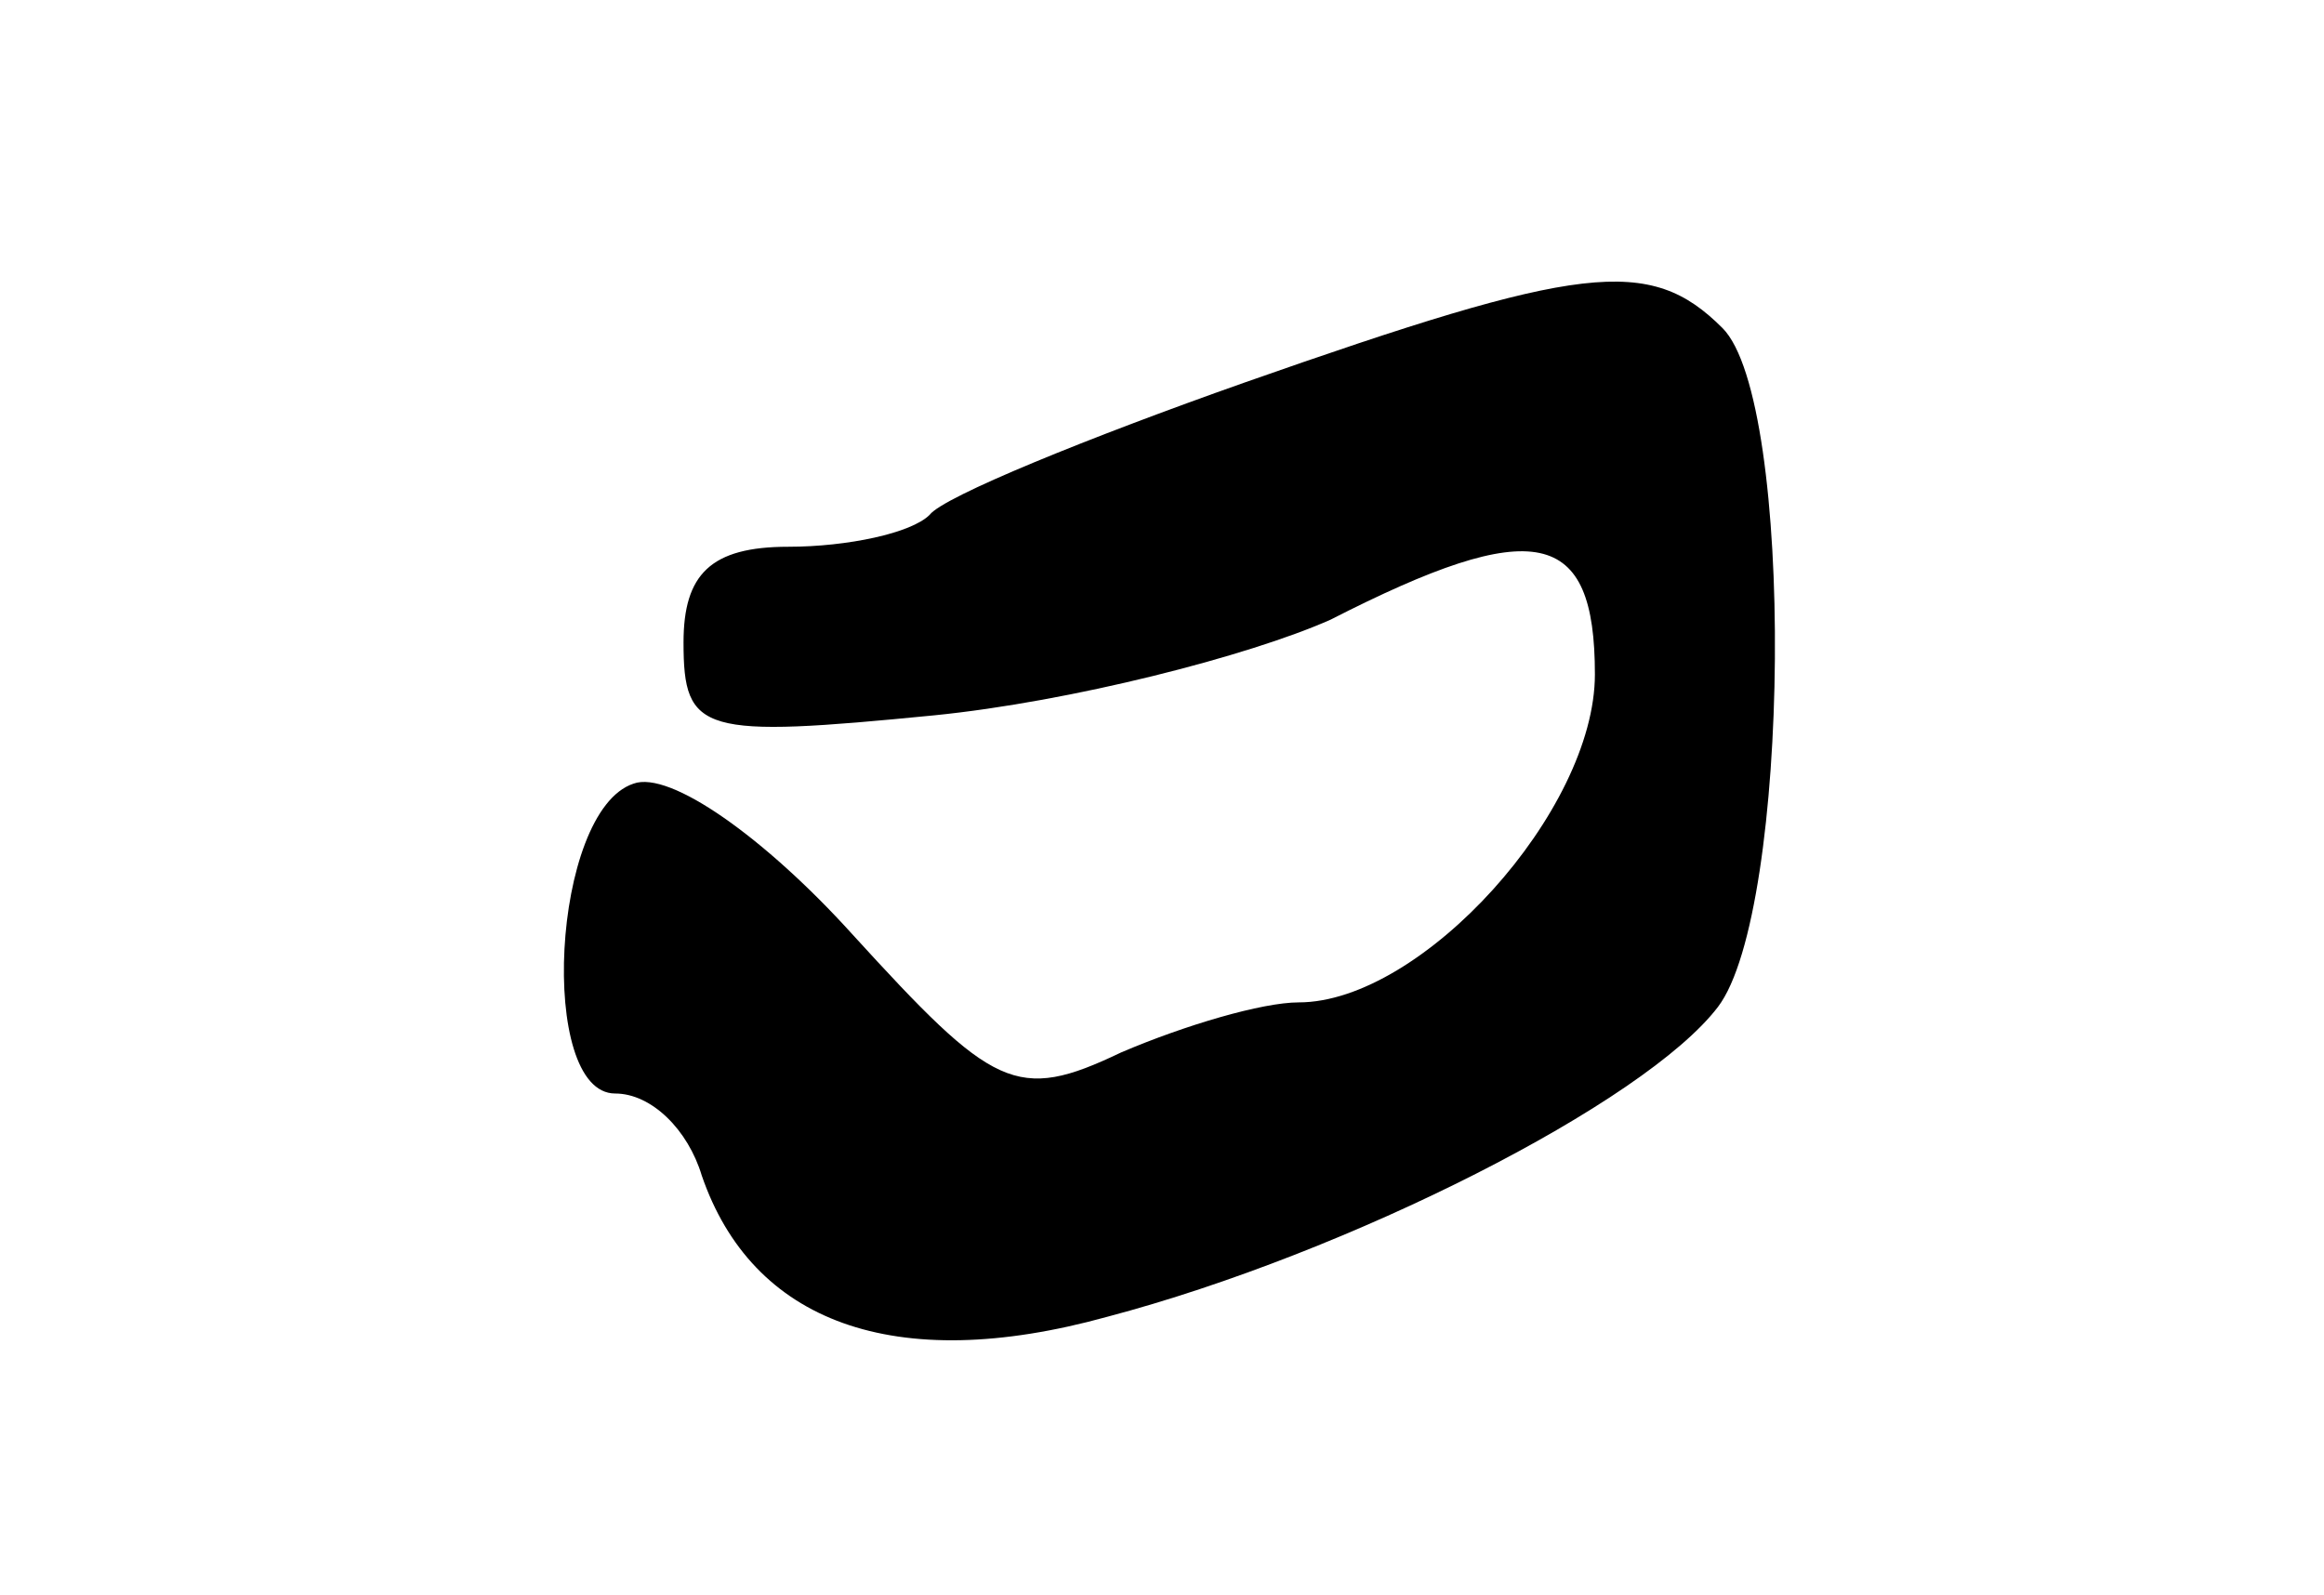 <svg version="1.0" xmlns="http://www.w3.org/2000/svg"
 width="51pt" height="35pt" viewBox="0 0 51 35"
 preserveAspectRatio="xMidYMid meet">
<g transform="translate(0,35) scale(0.1,-0.1)"
fill="#000000" stroke="none">
<path d="M273 266 c-34 -12 -66 -25 -69 -29 -4 -4 -18 -7 -31 -7 -17 0 -23 -6
-23 -21 0 -20 4 -21 55 -16 30 3 69 13 87 21 45 23 58 20 58 -12 0 -30 -38
-72 -65 -72 -8 0 -25 -5 -39 -11 -23 -11 -28 -8 -59 26 -19 21 -40 36 -48 33
-18 -6 -21 -68 -4 -68 8 0 16 -8 19 -18 11 -32 42 -44 89 -31 53 14 118 47
134 68 16 21 17 133 1 149 -16 16 -31 14 -105 -12z"/>
</g>
</svg>
